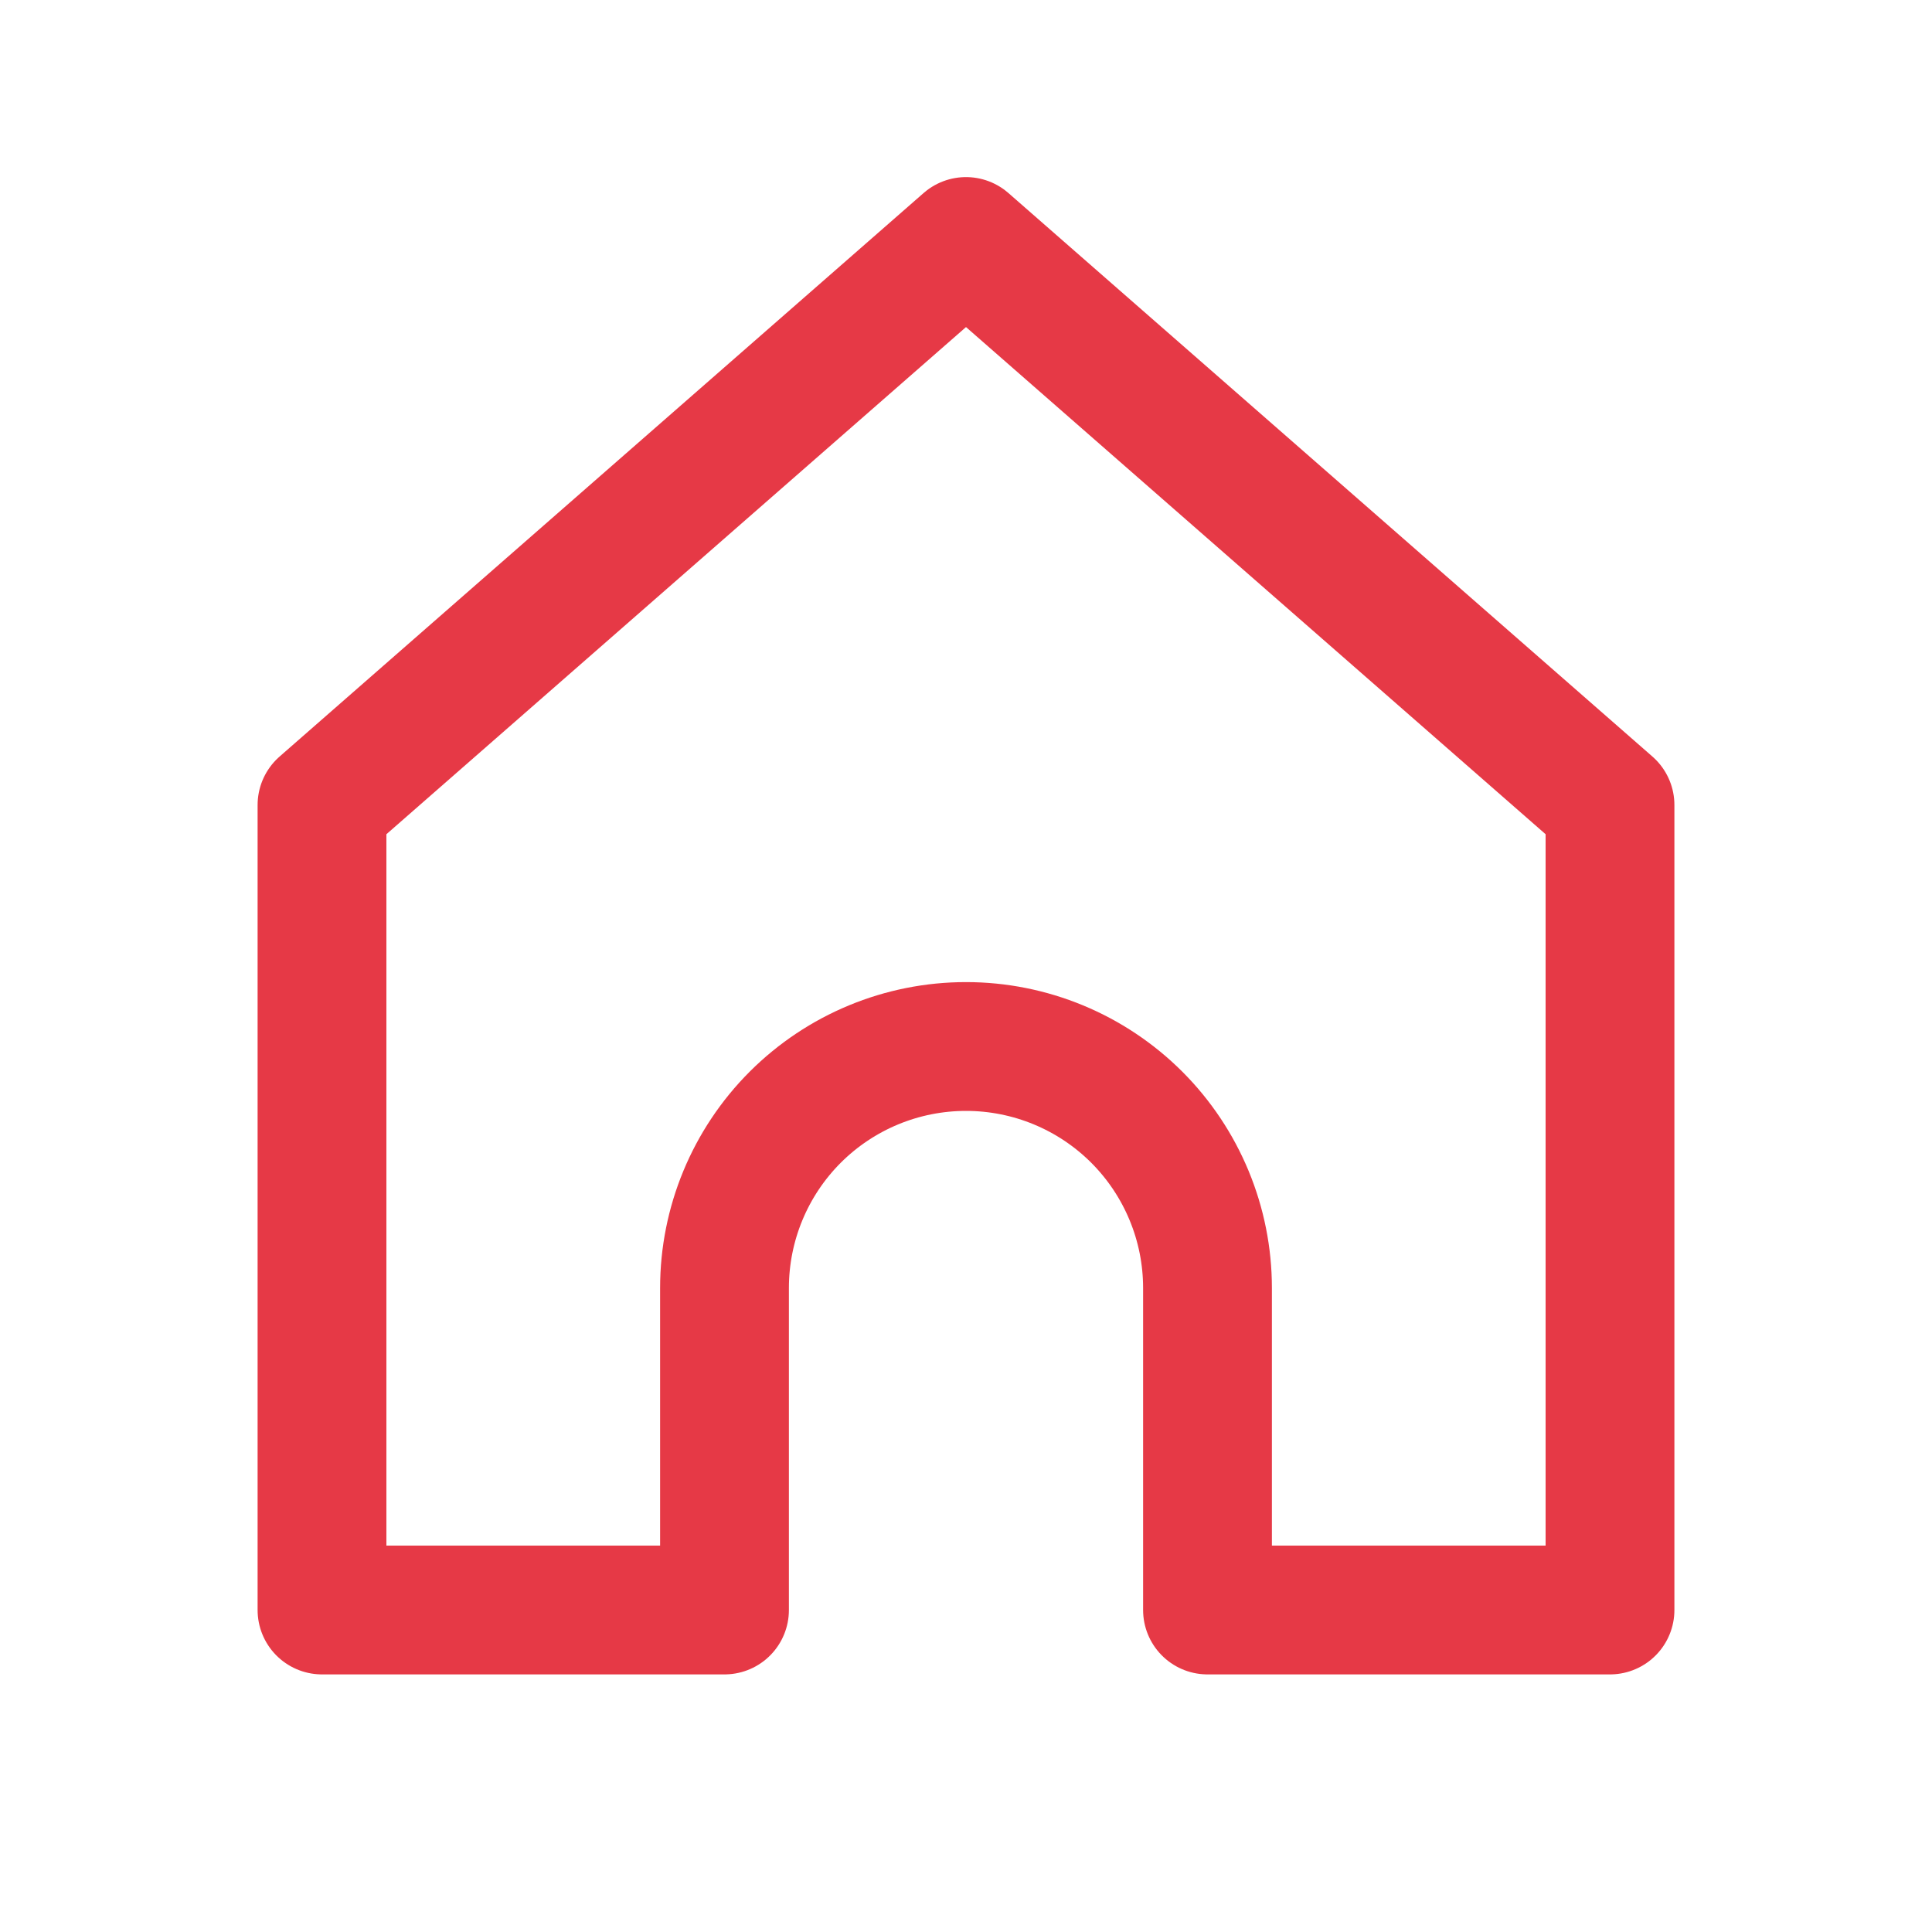 <svg width="30" height="30" viewBox="0 0 30 30" fill="none" xmlns="http://www.w3.org/2000/svg">
<path d="M5 12.5L15 3.75L25 12.5L25 25H18.75V20C18.75 19.005 18.355 18.052 17.652 17.348C16.948 16.645 15.995 16.25 15 16.25C14.005 16.25 13.052 16.645 12.348 17.348C11.645 18.052 11.25 19.005 11.25 20V25H5L5 12.5Z" stroke="#E63946" stroke-width="2" stroke-linecap="round" stroke-linejoin="round"/>
</svg>
